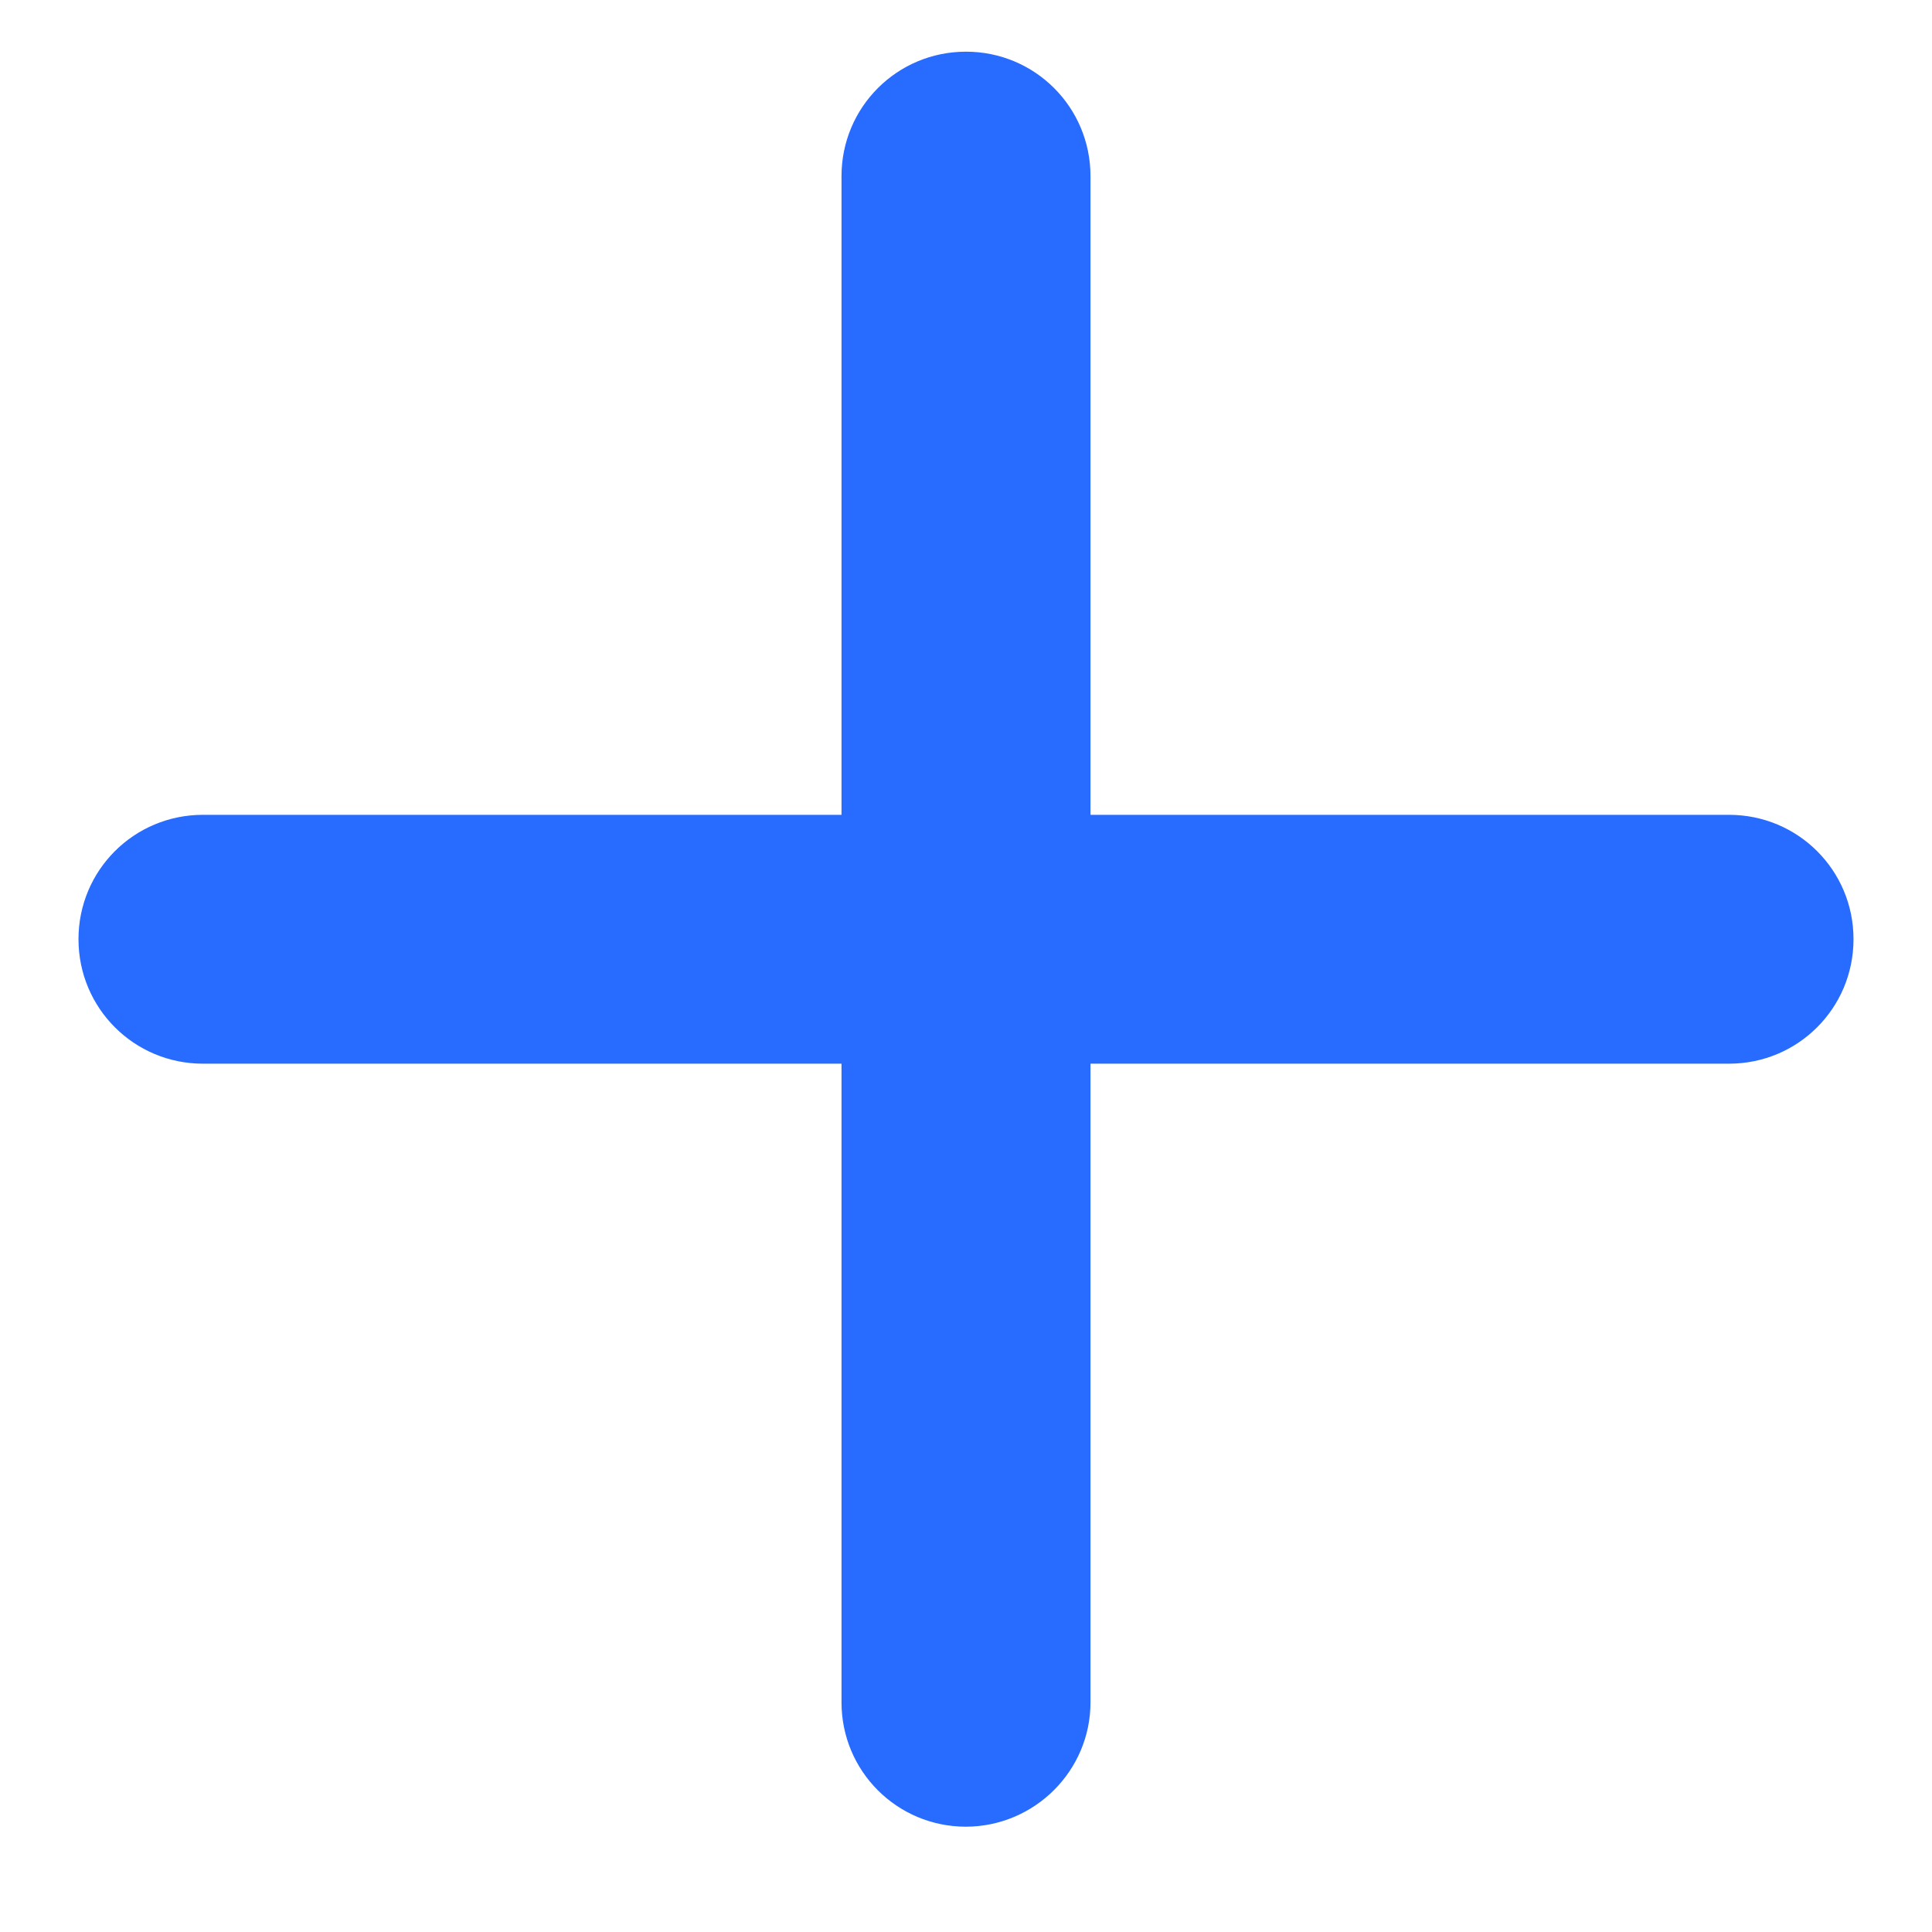 <svg width="16" height="16" viewBox="0 0 16 16" fill="none" xmlns="http://www.w3.org/2000/svg">
<path d="M9.031 14.098L9.031 8.809L14.319 8.809C14.89 8.809 15.35 8.349 15.35 7.778C15.35 7.207 14.89 6.748 14.319 6.748L9.031 6.748L9.031 1.459C9.031 0.888 8.571 0.428 8 0.428C7.429 0.428 6.969 0.888 6.969 1.459L6.969 6.748L1.681 6.748C1.11 6.748 0.65 7.207 0.65 7.778C0.65 8.349 1.11 8.809 1.681 8.809L6.969 8.809L6.969 14.098C6.969 14.668 7.429 15.128 8 15.128C8.569 15.126 9.031 14.664 9.031 14.098Z" fill="#286BFF"/>
</svg>
